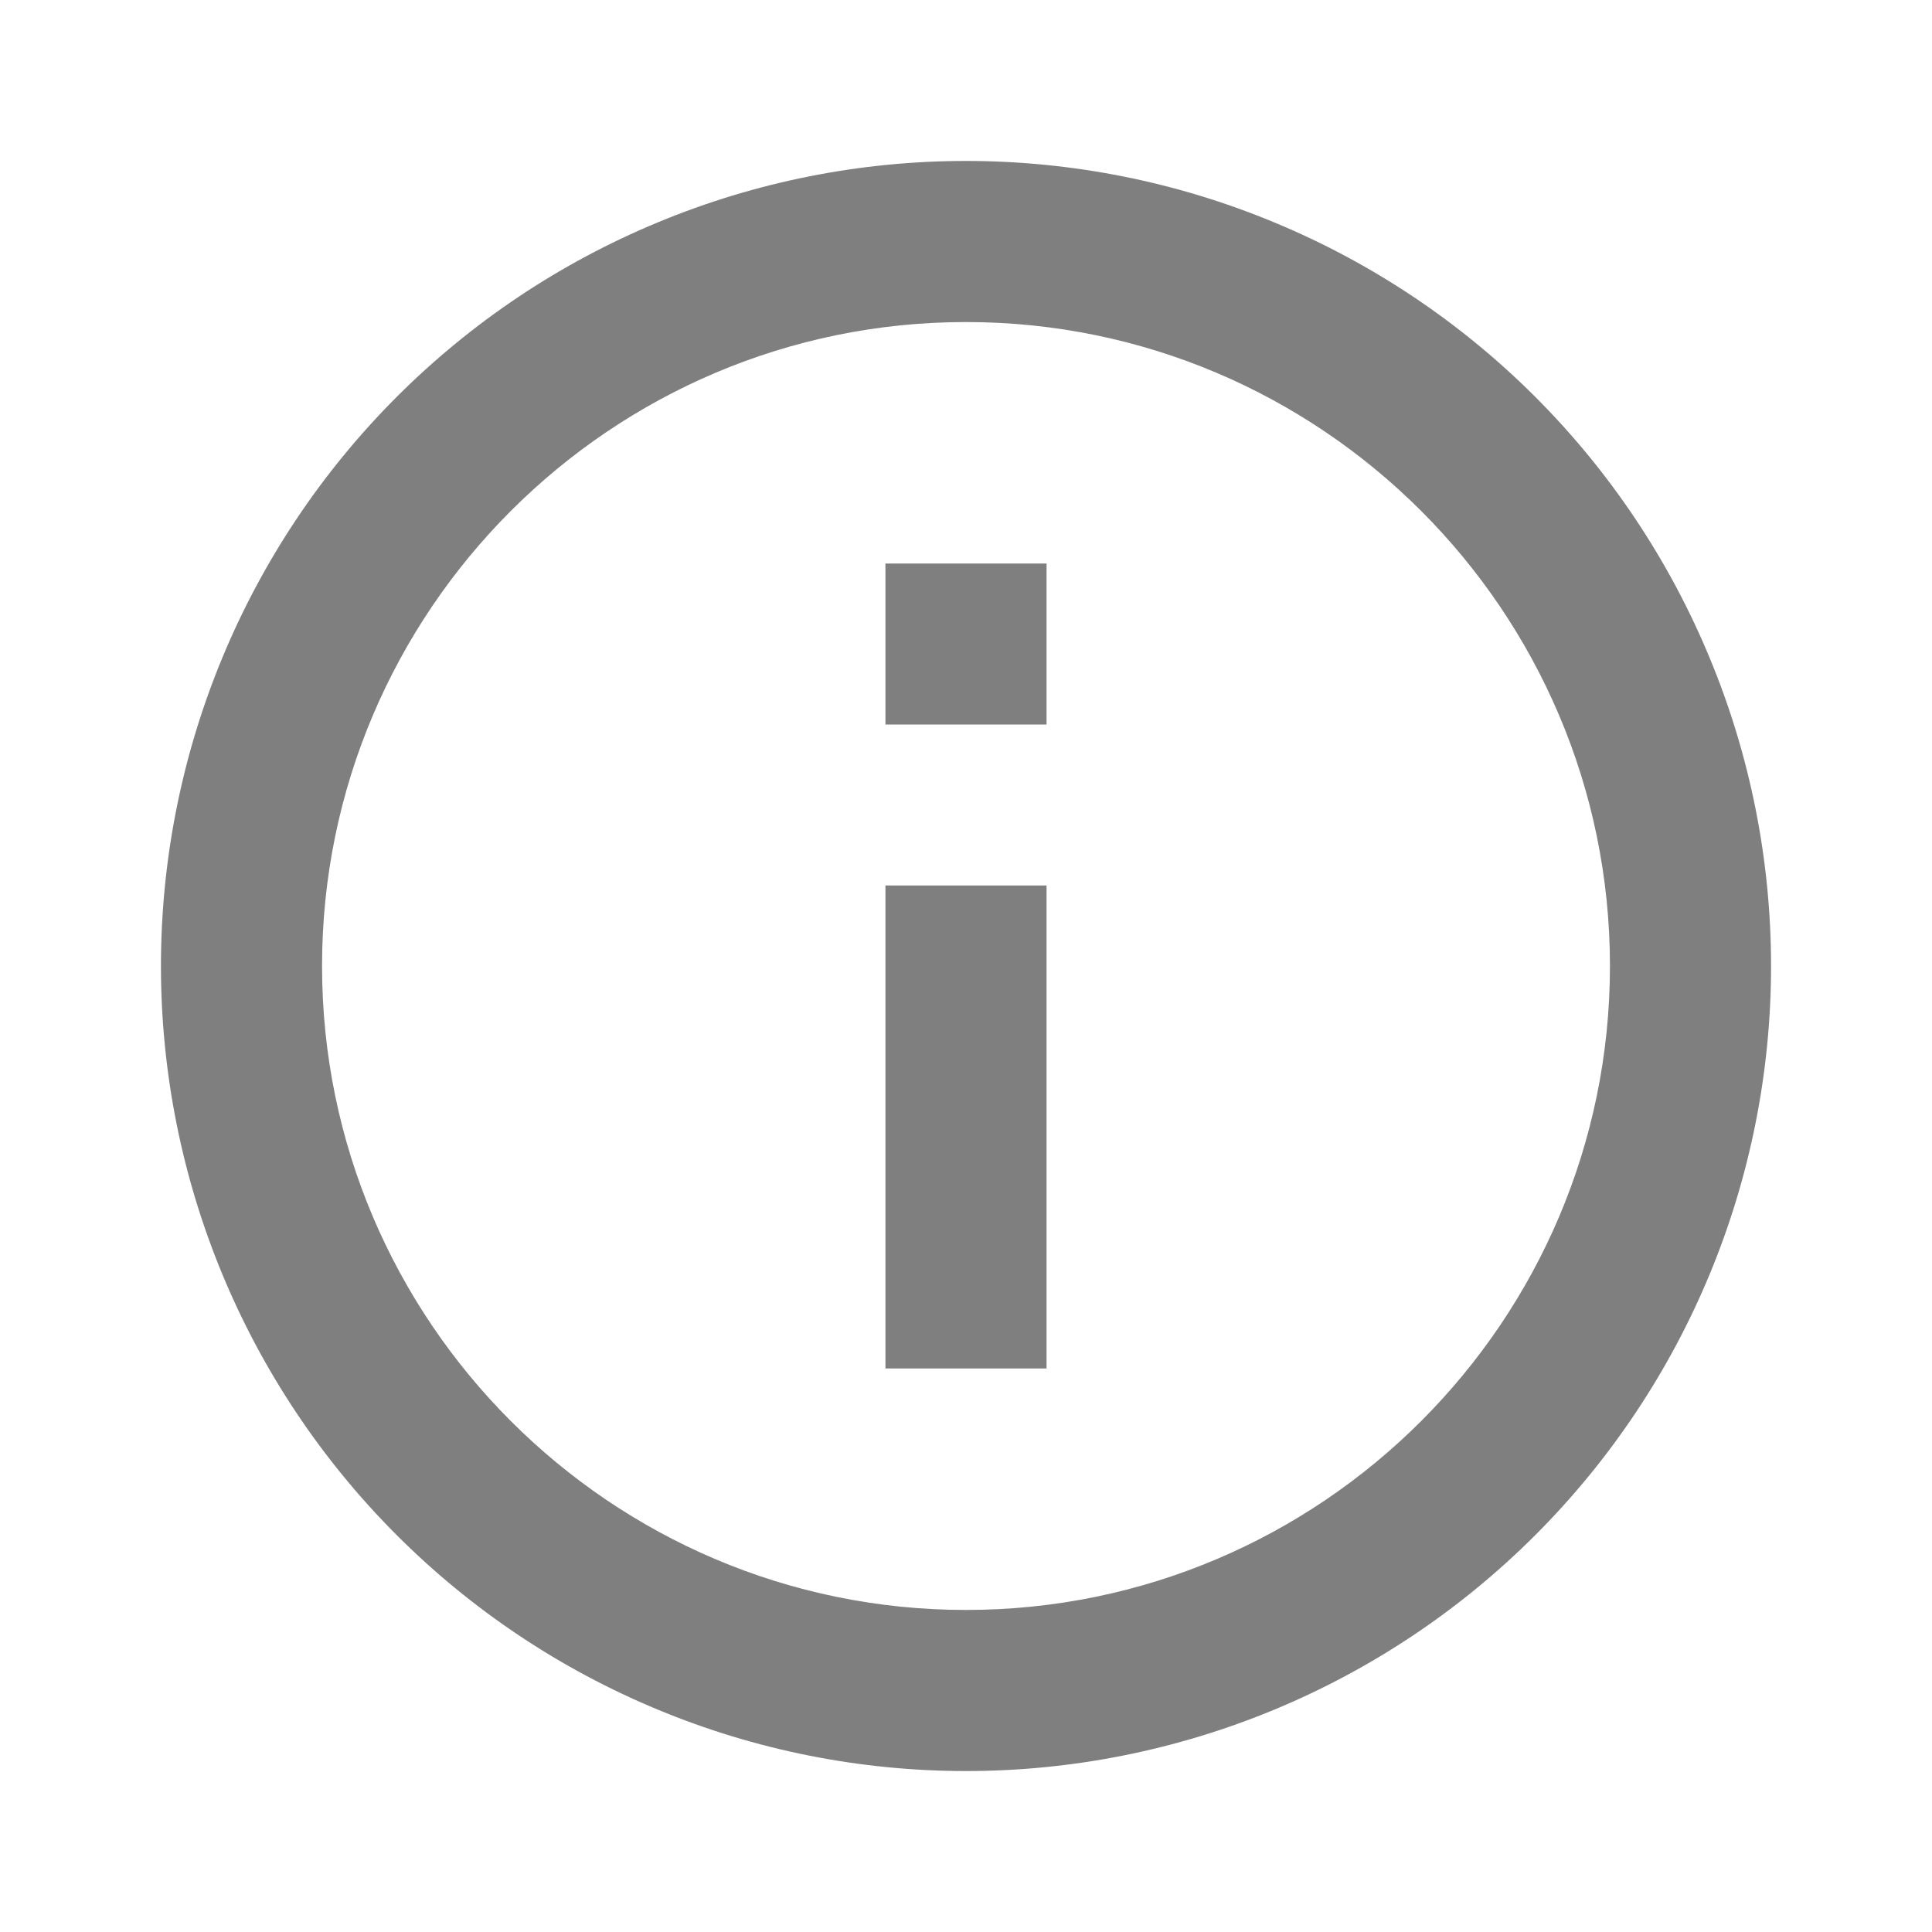 <svg width="13" height="13" viewBox="0 0 13 13" fill="none" xmlns="http://www.w3.org/2000/svg">
<path d="M5.958 4.875H7.042V3.792H5.958M6.5 10.833C4.111 10.833 2.167 8.889 2.167 6.5C2.167 4.111 4.111 2.167 6.5 2.167C8.889 2.167 10.833 4.111 10.833 6.5C10.833 8.889 8.889 10.833 6.5 10.833ZM6.5 1.083C5.789 1.083 5.084 1.223 4.427 1.496C3.77 1.768 3.173 2.167 2.67 2.67C1.654 3.686 1.083 5.063 1.083 6.5C1.083 7.937 1.654 9.314 2.67 10.33C3.173 10.833 3.77 11.232 4.427 11.504C5.084 11.777 5.789 11.917 6.5 11.917C7.937 11.917 9.314 11.346 10.33 10.33C11.346 9.314 11.917 7.937 11.917 6.5C11.917 5.789 11.777 5.084 11.504 4.427C11.232 3.77 10.833 3.173 10.33 2.67C9.827 2.167 9.23 1.768 8.573 1.496C7.916 1.223 7.211 1.083 6.5 1.083ZM5.958 9.208H7.042V5.958H5.958V9.208Z" fill="black" fill-opacity="0.5"/>
</svg>
